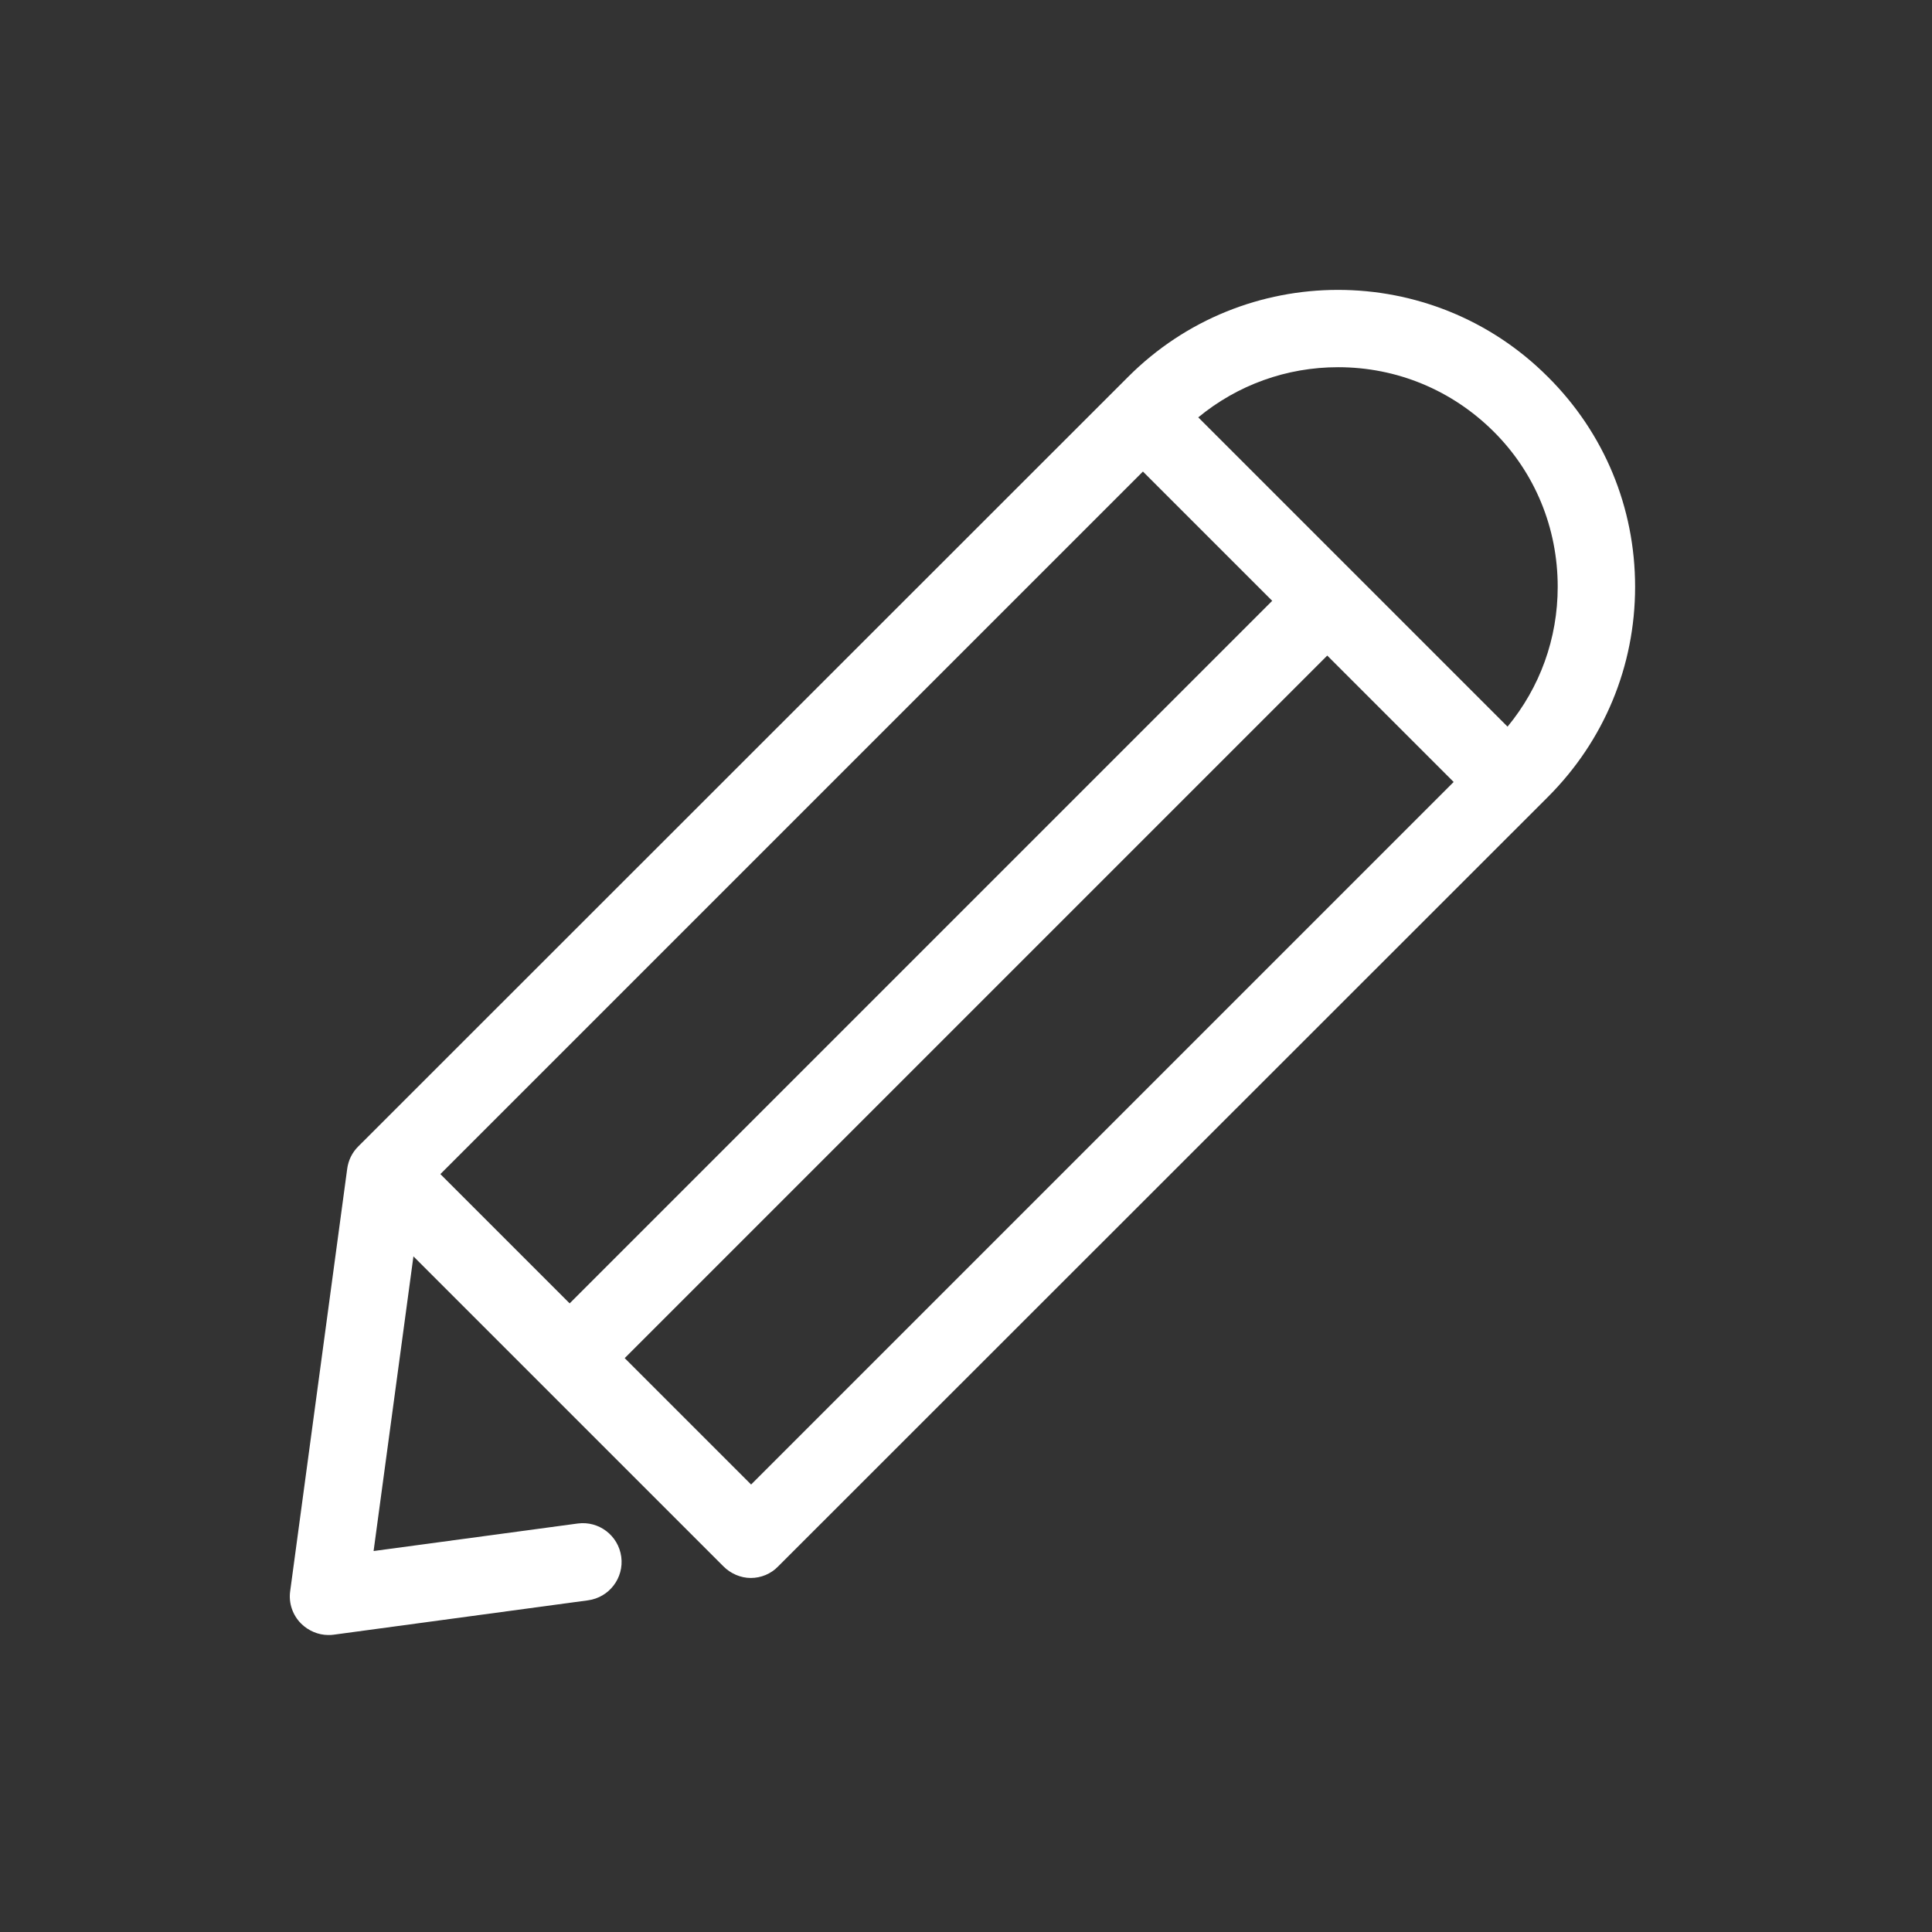 <?xml version="1.0" encoding="UTF-8" standalone="no"?>
<!-- Generator: Adobe Illustrator 19.1.0, SVG Export Plug-In . SVG Version: 6.00 Build 0)  -->

<svg
   xmlns:dc="http://purl.org/dc/elements/1.1/"
   xmlns:cc="http://creativecommons.org/ns#"
   xmlns:rdf="http://www.w3.org/1999/02/22-rdf-syntax-ns#"
   xmlns:svg="http://www.w3.org/2000/svg"
   xmlns="http://www.w3.org/2000/svg"
   xmlns:sodipodi="http://sodipodi.sourceforge.net/DTD/sodipodi-0.dtd"
   xmlns:inkscape="http://www.inkscape.org/namespaces/inkscape"
   version="1.1"
   id="Capa_1"
   x="0px"
   y="0px"
   viewBox="0 0 45.833 45.833"
   xml:space="preserve"
   width="50"
   height="50"
   inkscape:version="0.91 r13725"
   sodipodi:docname="edit.svg"><rect x="0" y="0" width="45.833" height="45.833" fill="#333333" stroke="none"/><defs
     id="defs39" /><sodipodi:namedview
     pagecolor="#808080"
     bordercolor="#666666"
     borderopacity="1"
     objecttolerance="10"
     gridtolerance="10"
     guidetolerance="10"
     inkscape:pageopacity="0"
     inkscape:pageshadow="2"
     inkscape:window-width="1440"
     inkscape:window-height="852"
     id="namedview37"
     showgrid="false"
     inkscape:zoom="13"
     inkscape:cx="25"
     inkscape:cy="25"
     inkscape:window-x="0"
     inkscape:window-y="0"
     inkscape:window-maximized="1"
     inkscape:current-layer="Capa_1" /><g
     id="g3"
     transform="matrix(0.068,0,0,0.068,6.875,6.875)"><path
       d="m 438.931,30.403 c -40.4,-40.5 -106.1,-40.5 -146.5,0 l -268.6,268.5 c -2.1,2.1 -3.4,4.8 -3.8,7.7 l -19.9,147.4 c -0.6,4.2 0.9,8.4 3.8,11.3 2.5,2.5 6,4 9.5,4 0.6,0 1.2,0 1.8,-0.1 l 88.8,-12 c 7.4,-1 12.6,-7.8 11.6,-15.2 -1,-7.4 -7.8,-12.6 -15.2,-11.6 l -71.2,9.6 13.9,-102.8 108.2,108.2 c 2.5,2.5 6,4 9.5,4 3.5,0 7,-1.4 9.5,-4 l 268.6,-268.5 c 19.6,-19.6 30.4,-45.6 30.4,-73.3 0,-27.7 -10.8,-53.7 -30.4,-73.2 z m -141.3,33 45.1,45.1 -245.1,245.1 -45.1,-45.1 245.1,-245.1 z m -136.7,353.4 -44.1,-44.1 245.1,-245.1 44.1,44.1 -245.1,245.1 z m 263.9,-264.4 -107.9,-107.9 c 13.7,-11.3 30.8,-17.5 48.8,-17.5 20.5,0 39.7,8 54.2,22.4 14.5,14.4 22.4,33.7 22.4,54.2 0,18.1 -6.2,35.1 -17.5,48.8 z"
       id="path5"
       inkscape:connector-curvature="0"
       style="fill:#ffffff" /></g><g
     id="g7"
     transform="translate(0,-423.498)" /><g
     id="g9"
     transform="translate(0,-423.498)" /><g
     id="g11"
     transform="translate(0,-423.498)" /><g
     id="g13"
     transform="translate(0,-423.498)" /><g
     id="g15"
     transform="translate(0,-423.498)" /><g
     id="g17"
     transform="translate(0,-423.498)" /><g
     id="g19"
     transform="translate(0,-423.498)" /><g
     id="g21"
     transform="translate(0,-423.498)" /><g
     id="g23"
     transform="translate(0,-423.498)" /><g
     id="g25"
     transform="translate(0,-423.498)" /><g
     id="g27"
     transform="translate(0,-423.498)" /><g
     id="g29"
     transform="translate(0,-423.498)" /><g
     id="g31"
     transform="translate(0,-423.498)" /><g
     id="g33"
     transform="translate(0,-423.498)" /><g
     id="g35"
     transform="translate(0,-423.498)" /></svg>